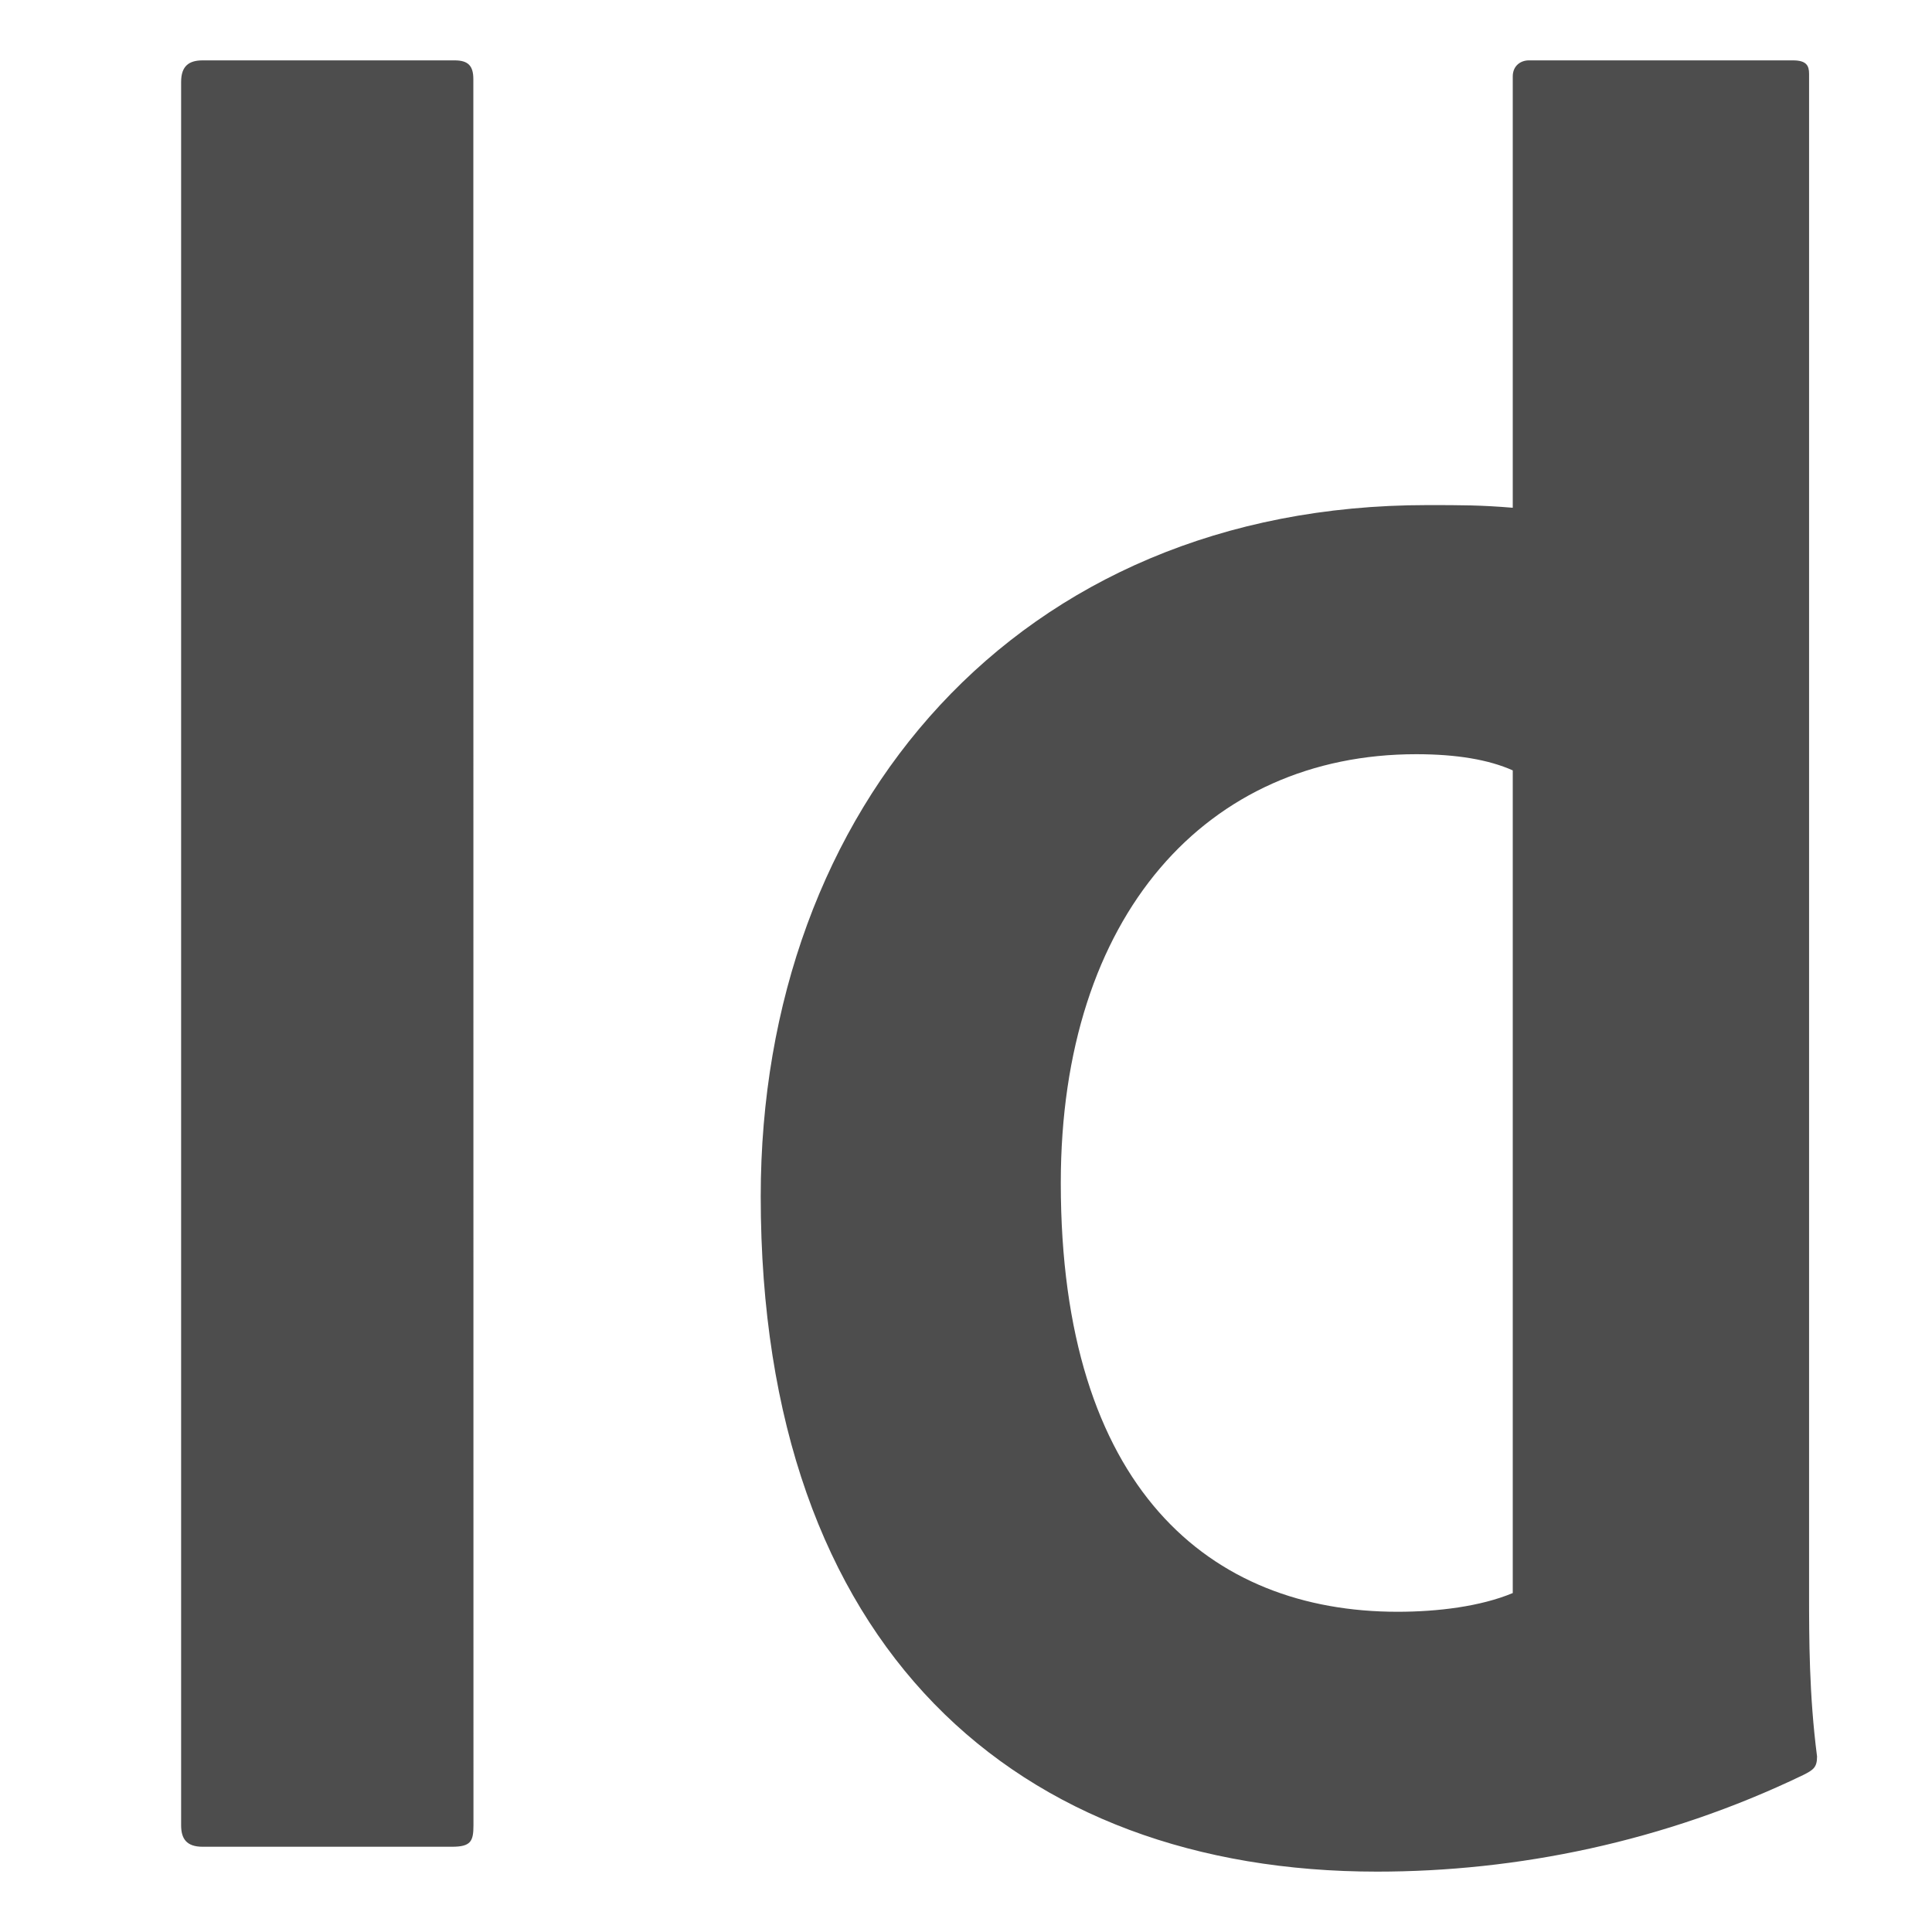 <?xml version="1.0" encoding="UTF-8" standalone="no"?>
<svg
   xmlns:dc="http://purl.org/dc/elements/1.1/"
   xmlns:cc="http://creativecommons.org/ns#"
   xmlns:rdf="http://www.w3.org/1999/02/22-rdf-syntax-ns#"
   xmlns:svg="http://www.w3.org/2000/svg"
   xmlns="http://www.w3.org/2000/svg"
   xmlns:sodipodi="http://sodipodi.sourceforge.net/DTD/sodipodi-0.dtd"
   xmlns:inkscape="http://www.inkscape.org/namespaces/inkscape"
   width="16"
   height="16"
   version="1.1"
   id="svg4"
   sodipodi:docname="5.svg"
   inkscape:version="0.92.3 (2405546, 2018-03-11)">
  <defs
     id="defs8" />
  <sodipodi:namedview
     pagecolor="#ffffff"
     bordercolor="#666666"
     borderopacity="1"
     objecttolerance="10"
     gridtolerance="10"
     guidetolerance="10"
     inkscape:pageopacity="0"
     inkscape:pageshadow="2"
     inkscape:window-width="1920"
     inkscape:window-height="1009"
     id="namedview6"
     showgrid="false"
     inkscape:zoom="14.75"
     inkscape:cx="-4.1016949"
     inkscape:cy="8"
     inkscape:window-x="0"
     inkscape:window-y="34"
     inkscape:window-maximized="1"
     inkscape:current-layer="svg4" />
  <path
     d="m 3.921,15.116 c 0,0.133 -0.022,0.178 -0.178,0.178 H 1.678 C 1.544,15.294 1.5,15.227 1.5,15.116 V 0.678 c 0,-0.133 0.067,-0.178 0.178,-0.178 H 3.765 c 0.111,0 0.155,0.044 0.155,0.155 z M 6.3,9.908 c 0,-3.218 2.123,-5.725 5.518,-5.725 0.288,0 0.444,0 0.71,0.022 V 0.633 c 0,-0.089 0.066,-0.133 0.133,-0.133 h 2.188 c 0.111,0 0.133,0.044 0.133,0.111 V 13.192 c 0,0.377 0,0.843 0.066,1.354 0,0.089 -0.028,0.111 -0.117,0.155 C 13.778,15.256 12.558,15.5 11.404,15.5 8.43,15.5 6.3,13.658 6.3,9.908 Z M 12.528,6.38 C 12.329,6.291 12.062,6.246 11.729,6.246 c -1.731,0 -2.944,1.331 -2.944,3.551 0,2.53 1.235,3.551 2.789,3.551 0.333,0 0.688,-0.044 0.954,-0.155 z"
     id="path9"
     inkscape:connector-curvature="0"
     style="clip-rule:evenodd;fill:#4d4d4d;fill-opacity:1;fill-rule:evenodd;stroke-width:1"
     sodipodi:nodetypes="ssssssssssscsssssccsscssscc" />
</svg>
